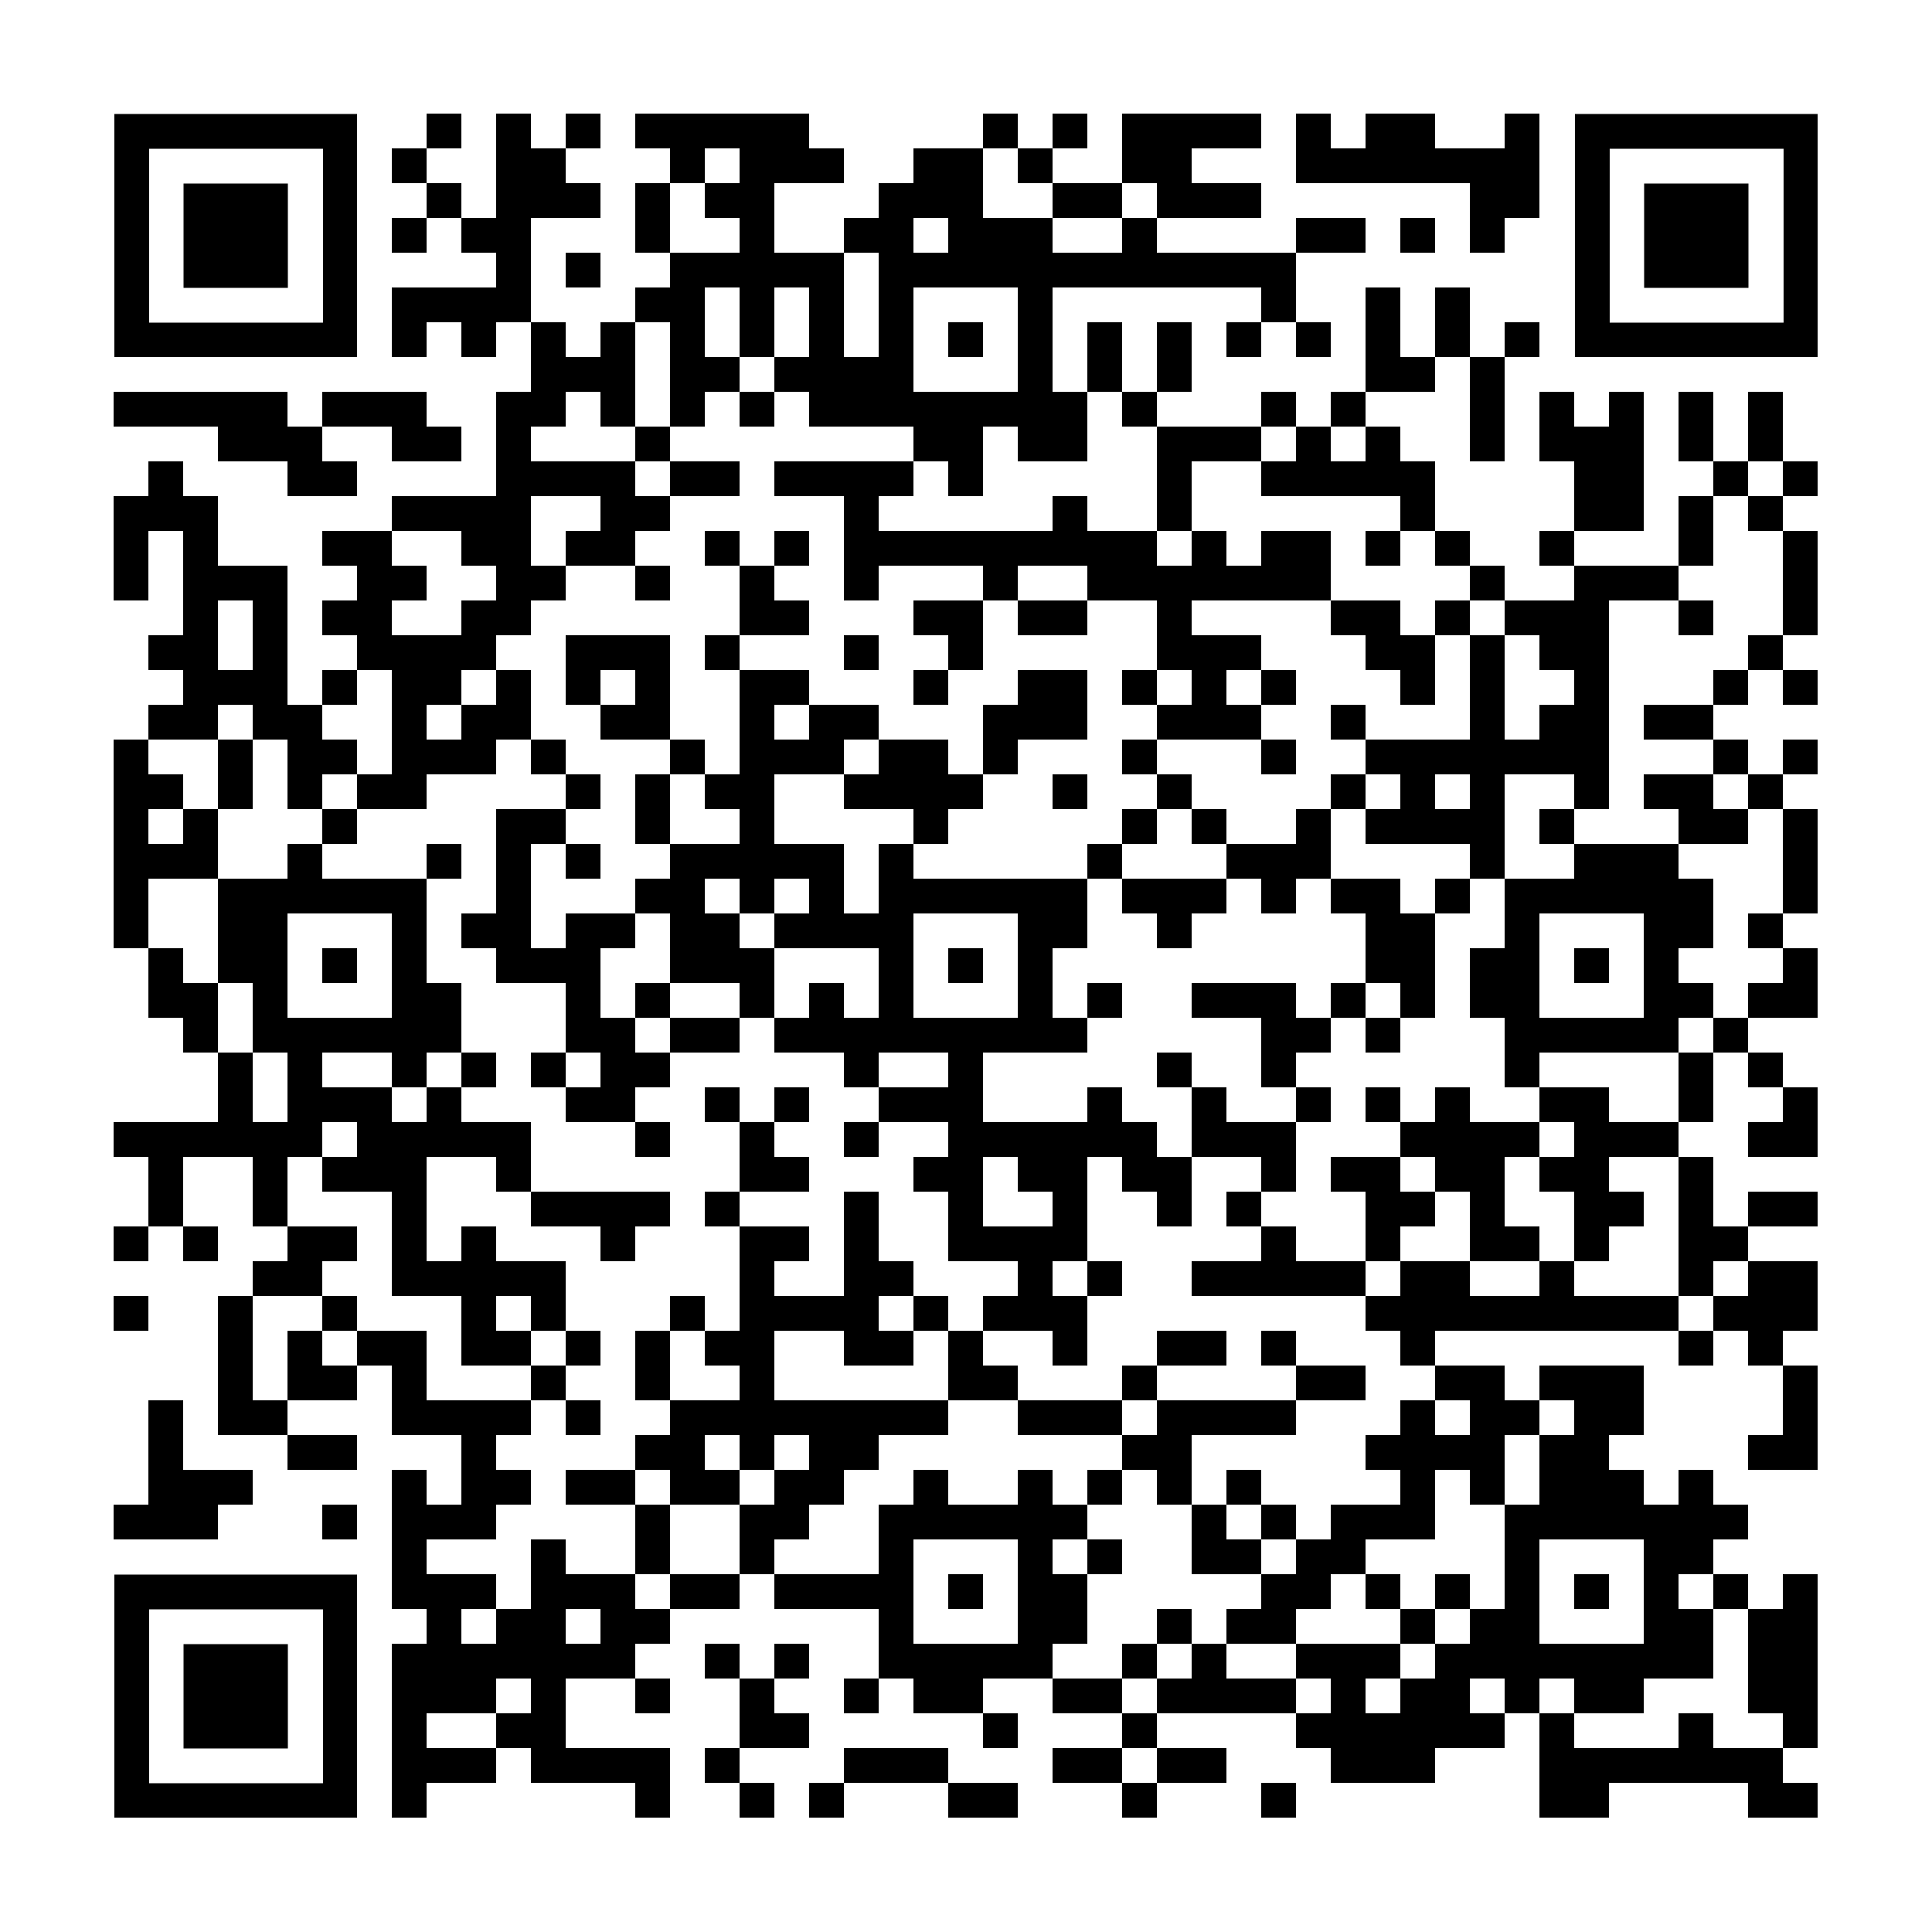 <svg version="1.0" xmlns="http://www.w3.org/2000/svg" xmlns:xlink="http://www.w3.org/1999/xlink" viewBox="0 0 100 100" enable-background="new 0 0 100 100" xml:space="preserve">
	
  <rect x="0" y="0" width="100" height="100" fill="#808080" stroke="none"/>
	
  <svg xmlns="http://www.w3.org/2000/svg" xmlns:xlink="http://www.w3.org/1999/xlink" version="1.1" width="100" height="100" viewBox="0 0 2000 2000" x="0" y="0" shape-rendering="crispEdges"><defs></defs><rect x="0" y="0" width="2000" height="2000" fill="#ffffff"></rect><rect x="442" y="118" width="36" height="36" fill="#000000"></rect><rect x="514" y="118" width="36" height="36" fill="#000000"></rect><rect x="586" y="118" width="36" height="36" fill="#000000"></rect><rect x="658" y="118" width="36" height="36" fill="#000000"></rect><rect x="694" y="118" width="36" height="36" fill="#000000"></rect><rect x="730" y="118" width="36" height="36" fill="#000000"></rect><rect x="766" y="118" width="36" height="36" fill="#000000"></rect><rect x="802" y="118" width="36" height="36" fill="#000000"></rect><rect x="1018" y="118" width="36" height="36" fill="#000000"></rect><rect x="1090" y="118" width="36" height="36" fill="#000000"></rect><rect x="1162" y="118" width="36" height="36" fill="#000000"></rect><rect x="1198" y="118" width="36" height="36" fill="#000000"></rect><rect x="1234" y="118" width="36" height="36" fill="#000000"></rect><rect x="1270" y="118" width="36" height="36" fill="#000000"></rect><rect x="1342" y="118" width="36" height="36" fill="#000000"></rect><rect x="1414" y="118" width="36" height="36" fill="#000000"></rect><rect x="1450" y="118" width="36" height="36" fill="#000000"></rect><rect x="1558" y="118" width="36" height="36" fill="#000000"></rect><rect x="406" y="154" width="36" height="36" fill="#000000"></rect><rect x="514" y="154" width="36" height="36" fill="#000000"></rect><rect x="550" y="154" width="36" height="36" fill="#000000"></rect><rect x="694" y="154" width="36" height="36" fill="#000000"></rect><rect x="766" y="154" width="36" height="36" fill="#000000"></rect><rect x="802" y="154" width="36" height="36" fill="#000000"></rect><rect x="838" y="154" width="36" height="36" fill="#000000"></rect><rect x="946" y="154" width="36" height="36" fill="#000000"></rect><rect x="982" y="154" width="36" height="36" fill="#000000"></rect><rect x="1054" y="154" width="36" height="36" fill="#000000"></rect><rect x="1162" y="154" width="36" height="36" fill="#000000"></rect><rect x="1198" y="154" width="36" height="36" fill="#000000"></rect><rect x="1342" y="154" width="36" height="36" fill="#000000"></rect><rect x="1378" y="154" width="36" height="36" fill="#000000"></rect><rect x="1414" y="154" width="36" height="36" fill="#000000"></rect><rect x="1450" y="154" width="36" height="36" fill="#000000"></rect><rect x="1486" y="154" width="36" height="36" fill="#000000"></rect><rect x="1522" y="154" width="36" height="36" fill="#000000"></rect><rect x="1558" y="154" width="36" height="36" fill="#000000"></rect><rect x="442" y="190" width="36" height="36" fill="#000000"></rect><rect x="514" y="190" width="36" height="36" fill="#000000"></rect><rect x="550" y="190" width="36" height="36" fill="#000000"></rect><rect x="586" y="190" width="36" height="36" fill="#000000"></rect><rect x="658" y="190" width="36" height="36" fill="#000000"></rect><rect x="730" y="190" width="36" height="36" fill="#000000"></rect><rect x="766" y="190" width="36" height="36" fill="#000000"></rect><rect x="910" y="190" width="36" height="36" fill="#000000"></rect><rect x="946" y="190" width="36" height="36" fill="#000000"></rect><rect x="982" y="190" width="36" height="36" fill="#000000"></rect><rect x="1090" y="190" width="36" height="36" fill="#000000"></rect><rect x="1126" y="190" width="36" height="36" fill="#000000"></rect><rect x="1198" y="190" width="36" height="36" fill="#000000"></rect><rect x="1234" y="190" width="36" height="36" fill="#000000"></rect><rect x="1270" y="190" width="36" height="36" fill="#000000"></rect><rect x="1522" y="190" width="36" height="36" fill="#000000"></rect><rect x="1558" y="190" width="36" height="36" fill="#000000"></rect><rect x="406" y="226" width="36" height="36" fill="#000000"></rect><rect x="478" y="226" width="36" height="36" fill="#000000"></rect><rect x="514" y="226" width="36" height="36" fill="#000000"></rect><rect x="658" y="226" width="36" height="36" fill="#000000"></rect><rect x="766" y="226" width="36" height="36" fill="#000000"></rect><rect x="874" y="226" width="36" height="36" fill="#000000"></rect><rect x="910" y="226" width="36" height="36" fill="#000000"></rect><rect x="982" y="226" width="36" height="36" fill="#000000"></rect><rect x="1018" y="226" width="36" height="36" fill="#000000"></rect><rect x="1054" y="226" width="36" height="36" fill="#000000"></rect><rect x="1162" y="226" width="36" height="36" fill="#000000"></rect><rect x="1342" y="226" width="36" height="36" fill="#000000"></rect><rect x="1378" y="226" width="36" height="36" fill="#000000"></rect><rect x="1450" y="226" width="36" height="36" fill="#000000"></rect><rect x="1522" y="226" width="36" height="36" fill="#000000"></rect><rect x="514" y="262" width="36" height="36" fill="#000000"></rect><rect x="586" y="262" width="36" height="36" fill="#000000"></rect><rect x="694" y="262" width="36" height="36" fill="#000000"></rect><rect x="730" y="262" width="36" height="36" fill="#000000"></rect><rect x="766" y="262" width="36" height="36" fill="#000000"></rect><rect x="802" y="262" width="36" height="36" fill="#000000"></rect><rect x="838" y="262" width="36" height="36" fill="#000000"></rect><rect x="910" y="262" width="36" height="36" fill="#000000"></rect><rect x="946" y="262" width="36" height="36" fill="#000000"></rect><rect x="982" y="262" width="36" height="36" fill="#000000"></rect><rect x="1018" y="262" width="36" height="36" fill="#000000"></rect><rect x="1054" y="262" width="36" height="36" fill="#000000"></rect><rect x="1090" y="262" width="36" height="36" fill="#000000"></rect><rect x="1126" y="262" width="36" height="36" fill="#000000"></rect><rect x="1162" y="262" width="36" height="36" fill="#000000"></rect><rect x="1198" y="262" width="36" height="36" fill="#000000"></rect><rect x="1234" y="262" width="36" height="36" fill="#000000"></rect><rect x="1270" y="262" width="36" height="36" fill="#000000"></rect><rect x="1306" y="262" width="36" height="36" fill="#000000"></rect><rect x="406" y="298" width="36" height="36" fill="#000000"></rect><rect x="442" y="298" width="36" height="36" fill="#000000"></rect><rect x="478" y="298" width="36" height="36" fill="#000000"></rect><rect x="514" y="298" width="36" height="36" fill="#000000"></rect><rect x="658" y="298" width="36" height="36" fill="#000000"></rect><rect x="694" y="298" width="36" height="36" fill="#000000"></rect><rect x="766" y="298" width="36" height="36" fill="#000000"></rect><rect x="838" y="298" width="36" height="36" fill="#000000"></rect><rect x="910" y="298" width="36" height="36" fill="#000000"></rect><rect x="1054" y="298" width="36" height="36" fill="#000000"></rect><rect x="1306" y="298" width="36" height="36" fill="#000000"></rect><rect x="1414" y="298" width="36" height="36" fill="#000000"></rect><rect x="1486" y="298" width="36" height="36" fill="#000000"></rect><rect x="406" y="334" width="36" height="36" fill="#000000"></rect><rect x="478" y="334" width="36" height="36" fill="#000000"></rect><rect x="550" y="334" width="36" height="36" fill="#000000"></rect><rect x="622" y="334" width="36" height="36" fill="#000000"></rect><rect x="694" y="334" width="36" height="36" fill="#000000"></rect><rect x="766" y="334" width="36" height="36" fill="#000000"></rect><rect x="838" y="334" width="36" height="36" fill="#000000"></rect><rect x="910" y="334" width="36" height="36" fill="#000000"></rect><rect x="982" y="334" width="36" height="36" fill="#000000"></rect><rect x="1054" y="334" width="36" height="36" fill="#000000"></rect><rect x="1126" y="334" width="36" height="36" fill="#000000"></rect><rect x="1198" y="334" width="36" height="36" fill="#000000"></rect><rect x="1270" y="334" width="36" height="36" fill="#000000"></rect><rect x="1342" y="334" width="36" height="36" fill="#000000"></rect><rect x="1414" y="334" width="36" height="36" fill="#000000"></rect><rect x="1486" y="334" width="36" height="36" fill="#000000"></rect><rect x="1558" y="334" width="36" height="36" fill="#000000"></rect><rect x="550" y="370" width="36" height="36" fill="#000000"></rect><rect x="586" y="370" width="36" height="36" fill="#000000"></rect><rect x="622" y="370" width="36" height="36" fill="#000000"></rect><rect x="694" y="370" width="36" height="36" fill="#000000"></rect><rect x="730" y="370" width="36" height="36" fill="#000000"></rect><rect x="802" y="370" width="36" height="36" fill="#000000"></rect><rect x="838" y="370" width="36" height="36" fill="#000000"></rect><rect x="874" y="370" width="36" height="36" fill="#000000"></rect><rect x="910" y="370" width="36" height="36" fill="#000000"></rect><rect x="1054" y="370" width="36" height="36" fill="#000000"></rect><rect x="1126" y="370" width="36" height="36" fill="#000000"></rect><rect x="1198" y="370" width="36" height="36" fill="#000000"></rect><rect x="1414" y="370" width="36" height="36" fill="#000000"></rect><rect x="1450" y="370" width="36" height="36" fill="#000000"></rect><rect x="1522" y="370" width="36" height="36" fill="#000000"></rect><rect x="118" y="406" width="36" height="36" fill="#000000"></rect><rect x="154" y="406" width="36" height="36" fill="#000000"></rect><rect x="190" y="406" width="36" height="36" fill="#000000"></rect><rect x="226" y="406" width="36" height="36" fill="#000000"></rect><rect x="262" y="406" width="36" height="36" fill="#000000"></rect><rect x="334" y="406" width="36" height="36" fill="#000000"></rect><rect x="370" y="406" width="36" height="36" fill="#000000"></rect><rect x="406" y="406" width="36" height="36" fill="#000000"></rect><rect x="514" y="406" width="36" height="36" fill="#000000"></rect><rect x="550" y="406" width="36" height="36" fill="#000000"></rect><rect x="622" y="406" width="36" height="36" fill="#000000"></rect><rect x="694" y="406" width="36" height="36" fill="#000000"></rect><rect x="766" y="406" width="36" height="36" fill="#000000"></rect><rect x="838" y="406" width="36" height="36" fill="#000000"></rect><rect x="874" y="406" width="36" height="36" fill="#000000"></rect><rect x="910" y="406" width="36" height="36" fill="#000000"></rect><rect x="946" y="406" width="36" height="36" fill="#000000"></rect><rect x="982" y="406" width="36" height="36" fill="#000000"></rect><rect x="1018" y="406" width="36" height="36" fill="#000000"></rect><rect x="1054" y="406" width="36" height="36" fill="#000000"></rect><rect x="1090" y="406" width="36" height="36" fill="#000000"></rect><rect x="1162" y="406" width="36" height="36" fill="#000000"></rect><rect x="1306" y="406" width="36" height="36" fill="#000000"></rect><rect x="1378" y="406" width="36" height="36" fill="#000000"></rect><rect x="1522" y="406" width="36" height="36" fill="#000000"></rect><rect x="1594" y="406" width="36" height="36" fill="#000000"></rect><rect x="1666" y="406" width="36" height="36" fill="#000000"></rect><rect x="1738" y="406" width="36" height="36" fill="#000000"></rect><rect x="1810" y="406" width="36" height="36" fill="#000000"></rect><rect x="226" y="442" width="36" height="36" fill="#000000"></rect><rect x="262" y="442" width="36" height="36" fill="#000000"></rect><rect x="298" y="442" width="36" height="36" fill="#000000"></rect><rect x="406" y="442" width="36" height="36" fill="#000000"></rect><rect x="442" y="442" width="36" height="36" fill="#000000"></rect><rect x="514" y="442" width="36" height="36" fill="#000000"></rect><rect x="658" y="442" width="36" height="36" fill="#000000"></rect><rect x="946" y="442" width="36" height="36" fill="#000000"></rect><rect x="982" y="442" width="36" height="36" fill="#000000"></rect><rect x="1054" y="442" width="36" height="36" fill="#000000"></rect><rect x="1090" y="442" width="36" height="36" fill="#000000"></rect><rect x="1198" y="442" width="36" height="36" fill="#000000"></rect><rect x="1234" y="442" width="36" height="36" fill="#000000"></rect><rect x="1270" y="442" width="36" height="36" fill="#000000"></rect><rect x="1342" y="442" width="36" height="36" fill="#000000"></rect><rect x="1414" y="442" width="36" height="36" fill="#000000"></rect><rect x="1522" y="442" width="36" height="36" fill="#000000"></rect><rect x="1594" y="442" width="36" height="36" fill="#000000"></rect><rect x="1630" y="442" width="36" height="36" fill="#000000"></rect><rect x="1666" y="442" width="36" height="36" fill="#000000"></rect><rect x="1738" y="442" width="36" height="36" fill="#000000"></rect><rect x="1810" y="442" width="36" height="36" fill="#000000"></rect><rect x="154" y="478" width="36" height="36" fill="#000000"></rect><rect x="298" y="478" width="36" height="36" fill="#000000"></rect><rect x="334" y="478" width="36" height="36" fill="#000000"></rect><rect x="514" y="478" width="36" height="36" fill="#000000"></rect><rect x="550" y="478" width="36" height="36" fill="#000000"></rect><rect x="586" y="478" width="36" height="36" fill="#000000"></rect><rect x="622" y="478" width="36" height="36" fill="#000000"></rect><rect x="694" y="478" width="36" height="36" fill="#000000"></rect><rect x="730" y="478" width="36" height="36" fill="#000000"></rect><rect x="802" y="478" width="36" height="36" fill="#000000"></rect><rect x="838" y="478" width="36" height="36" fill="#000000"></rect><rect x="874" y="478" width="36" height="36" fill="#000000"></rect><rect x="910" y="478" width="36" height="36" fill="#000000"></rect><rect x="982" y="478" width="36" height="36" fill="#000000"></rect><rect x="1198" y="478" width="36" height="36" fill="#000000"></rect><rect x="1306" y="478" width="36" height="36" fill="#000000"></rect><rect x="1342" y="478" width="36" height="36" fill="#000000"></rect><rect x="1378" y="478" width="36" height="36" fill="#000000"></rect><rect x="1414" y="478" width="36" height="36" fill="#000000"></rect><rect x="1450" y="478" width="36" height="36" fill="#000000"></rect><rect x="1630" y="478" width="36" height="36" fill="#000000"></rect><rect x="1666" y="478" width="36" height="36" fill="#000000"></rect><rect x="1774" y="478" width="36" height="36" fill="#000000"></rect><rect x="1846" y="478" width="36" height="36" fill="#000000"></rect><rect x="118" y="514" width="36" height="36" fill="#000000"></rect><rect x="154" y="514" width="36" height="36" fill="#000000"></rect><rect x="190" y="514" width="36" height="36" fill="#000000"></rect><rect x="406" y="514" width="36" height="36" fill="#000000"></rect><rect x="442" y="514" width="36" height="36" fill="#000000"></rect><rect x="478" y="514" width="36" height="36" fill="#000000"></rect><rect x="514" y="514" width="36" height="36" fill="#000000"></rect><rect x="622" y="514" width="36" height="36" fill="#000000"></rect><rect x="658" y="514" width="36" height="36" fill="#000000"></rect><rect x="874" y="514" width="36" height="36" fill="#000000"></rect><rect x="1090" y="514" width="36" height="36" fill="#000000"></rect><rect x="1198" y="514" width="36" height="36" fill="#000000"></rect><rect x="1450" y="514" width="36" height="36" fill="#000000"></rect><rect x="1630" y="514" width="36" height="36" fill="#000000"></rect><rect x="1666" y="514" width="36" height="36" fill="#000000"></rect><rect x="1738" y="514" width="36" height="36" fill="#000000"></rect><rect x="1810" y="514" width="36" height="36" fill="#000000"></rect><rect x="118" y="550" width="36" height="36" fill="#000000"></rect><rect x="190" y="550" width="36" height="36" fill="#000000"></rect><rect x="334" y="550" width="36" height="36" fill="#000000"></rect><rect x="370" y="550" width="36" height="36" fill="#000000"></rect><rect x="478" y="550" width="36" height="36" fill="#000000"></rect><rect x="514" y="550" width="36" height="36" fill="#000000"></rect><rect x="586" y="550" width="36" height="36" fill="#000000"></rect><rect x="622" y="550" width="36" height="36" fill="#000000"></rect><rect x="730" y="550" width="36" height="36" fill="#000000"></rect><rect x="802" y="550" width="36" height="36" fill="#000000"></rect><rect x="874" y="550" width="36" height="36" fill="#000000"></rect><rect x="910" y="550" width="36" height="36" fill="#000000"></rect><rect x="946" y="550" width="36" height="36" fill="#000000"></rect><rect x="982" y="550" width="36" height="36" fill="#000000"></rect><rect x="1018" y="550" width="36" height="36" fill="#000000"></rect><rect x="1054" y="550" width="36" height="36" fill="#000000"></rect><rect x="1090" y="550" width="36" height="36" fill="#000000"></rect><rect x="1126" y="550" width="36" height="36" fill="#000000"></rect><rect x="1162" y="550" width="36" height="36" fill="#000000"></rect><rect x="1234" y="550" width="36" height="36" fill="#000000"></rect><rect x="1306" y="550" width="36" height="36" fill="#000000"></rect><rect x="1342" y="550" width="36" height="36" fill="#000000"></rect><rect x="1414" y="550" width="36" height="36" fill="#000000"></rect><rect x="1486" y="550" width="36" height="36" fill="#000000"></rect><rect x="1594" y="550" width="36" height="36" fill="#000000"></rect><rect x="1738" y="550" width="36" height="36" fill="#000000"></rect><rect x="1846" y="550" width="36" height="36" fill="#000000"></rect><rect x="118" y="586" width="36" height="36" fill="#000000"></rect><rect x="190" y="586" width="36" height="36" fill="#000000"></rect><rect x="226" y="586" width="36" height="36" fill="#000000"></rect><rect x="262" y="586" width="36" height="36" fill="#000000"></rect><rect x="370" y="586" width="36" height="36" fill="#000000"></rect><rect x="406" y="586" width="36" height="36" fill="#000000"></rect><rect x="514" y="586" width="36" height="36" fill="#000000"></rect><rect x="550" y="586" width="36" height="36" fill="#000000"></rect><rect x="658" y="586" width="36" height="36" fill="#000000"></rect><rect x="766" y="586" width="36" height="36" fill="#000000"></rect><rect x="874" y="586" width="36" height="36" fill="#000000"></rect><rect x="1018" y="586" width="36" height="36" fill="#000000"></rect><rect x="1126" y="586" width="36" height="36" fill="#000000"></rect><rect x="1162" y="586" width="36" height="36" fill="#000000"></rect><rect x="1198" y="586" width="36" height="36" fill="#000000"></rect><rect x="1234" y="586" width="36" height="36" fill="#000000"></rect><rect x="1270" y="586" width="36" height="36" fill="#000000"></rect><rect x="1306" y="586" width="36" height="36" fill="#000000"></rect><rect x="1342" y="586" width="36" height="36" fill="#000000"></rect><rect x="1522" y="586" width="36" height="36" fill="#000000"></rect><rect x="1630" y="586" width="36" height="36" fill="#000000"></rect><rect x="1666" y="586" width="36" height="36" fill="#000000"></rect><rect x="1702" y="586" width="36" height="36" fill="#000000"></rect><rect x="1846" y="586" width="36" height="36" fill="#000000"></rect><rect x="190" y="622" width="36" height="36" fill="#000000"></rect><rect x="262" y="622" width="36" height="36" fill="#000000"></rect><rect x="334" y="622" width="36" height="36" fill="#000000"></rect><rect x="370" y="622" width="36" height="36" fill="#000000"></rect><rect x="478" y="622" width="36" height="36" fill="#000000"></rect><rect x="514" y="622" width="36" height="36" fill="#000000"></rect><rect x="766" y="622" width="36" height="36" fill="#000000"></rect><rect x="802" y="622" width="36" height="36" fill="#000000"></rect><rect x="946" y="622" width="36" height="36" fill="#000000"></rect><rect x="982" y="622" width="36" height="36" fill="#000000"></rect><rect x="1054" y="622" width="36" height="36" fill="#000000"></rect><rect x="1090" y="622" width="36" height="36" fill="#000000"></rect><rect x="1198" y="622" width="36" height="36" fill="#000000"></rect><rect x="1378" y="622" width="36" height="36" fill="#000000"></rect><rect x="1414" y="622" width="36" height="36" fill="#000000"></rect><rect x="1486" y="622" width="36" height="36" fill="#000000"></rect><rect x="1558" y="622" width="36" height="36" fill="#000000"></rect><rect x="1594" y="622" width="36" height="36" fill="#000000"></rect><rect x="1630" y="622" width="36" height="36" fill="#000000"></rect><rect x="1738" y="622" width="36" height="36" fill="#000000"></rect><rect x="1846" y="622" width="36" height="36" fill="#000000"></rect><rect x="154" y="658" width="36" height="36" fill="#000000"></rect><rect x="190" y="658" width="36" height="36" fill="#000000"></rect><rect x="262" y="658" width="36" height="36" fill="#000000"></rect><rect x="370" y="658" width="36" height="36" fill="#000000"></rect><rect x="406" y="658" width="36" height="36" fill="#000000"></rect><rect x="442" y="658" width="36" height="36" fill="#000000"></rect><rect x="478" y="658" width="36" height="36" fill="#000000"></rect><rect x="586" y="658" width="36" height="36" fill="#000000"></rect><rect x="622" y="658" width="36" height="36" fill="#000000"></rect><rect x="658" y="658" width="36" height="36" fill="#000000"></rect><rect x="730" y="658" width="36" height="36" fill="#000000"></rect><rect x="874" y="658" width="36" height="36" fill="#000000"></rect><rect x="982" y="658" width="36" height="36" fill="#000000"></rect><rect x="1198" y="658" width="36" height="36" fill="#000000"></rect><rect x="1234" y="658" width="36" height="36" fill="#000000"></rect><rect x="1270" y="658" width="36" height="36" fill="#000000"></rect><rect x="1414" y="658" width="36" height="36" fill="#000000"></rect><rect x="1450" y="658" width="36" height="36" fill="#000000"></rect><rect x="1522" y="658" width="36" height="36" fill="#000000"></rect><rect x="1594" y="658" width="36" height="36" fill="#000000"></rect><rect x="1630" y="658" width="36" height="36" fill="#000000"></rect><rect x="1810" y="658" width="36" height="36" fill="#000000"></rect><rect x="190" y="694" width="36" height="36" fill="#000000"></rect><rect x="226" y="694" width="36" height="36" fill="#000000"></rect><rect x="262" y="694" width="36" height="36" fill="#000000"></rect><rect x="334" y="694" width="36" height="36" fill="#000000"></rect><rect x="406" y="694" width="36" height="36" fill="#000000"></rect><rect x="442" y="694" width="36" height="36" fill="#000000"></rect><rect x="514" y="694" width="36" height="36" fill="#000000"></rect><rect x="586" y="694" width="36" height="36" fill="#000000"></rect><rect x="658" y="694" width="36" height="36" fill="#000000"></rect><rect x="766" y="694" width="36" height="36" fill="#000000"></rect><rect x="802" y="694" width="36" height="36" fill="#000000"></rect><rect x="946" y="694" width="36" height="36" fill="#000000"></rect><rect x="1054" y="694" width="36" height="36" fill="#000000"></rect><rect x="1090" y="694" width="36" height="36" fill="#000000"></rect><rect x="1162" y="694" width="36" height="36" fill="#000000"></rect><rect x="1234" y="694" width="36" height="36" fill="#000000"></rect><rect x="1306" y="694" width="36" height="36" fill="#000000"></rect><rect x="1450" y="694" width="36" height="36" fill="#000000"></rect><rect x="1522" y="694" width="36" height="36" fill="#000000"></rect><rect x="1630" y="694" width="36" height="36" fill="#000000"></rect><rect x="1774" y="694" width="36" height="36" fill="#000000"></rect><rect x="1846" y="694" width="36" height="36" fill="#000000"></rect><rect x="154" y="730" width="36" height="36" fill="#000000"></rect><rect x="190" y="730" width="36" height="36" fill="#000000"></rect><rect x="262" y="730" width="36" height="36" fill="#000000"></rect><rect x="298" y="730" width="36" height="36" fill="#000000"></rect><rect x="406" y="730" width="36" height="36" fill="#000000"></rect><rect x="478" y="730" width="36" height="36" fill="#000000"></rect><rect x="514" y="730" width="36" height="36" fill="#000000"></rect><rect x="622" y="730" width="36" height="36" fill="#000000"></rect><rect x="658" y="730" width="36" height="36" fill="#000000"></rect><rect x="766" y="730" width="36" height="36" fill="#000000"></rect><rect x="838" y="730" width="36" height="36" fill="#000000"></rect><rect x="874" y="730" width="36" height="36" fill="#000000"></rect><rect x="1018" y="730" width="36" height="36" fill="#000000"></rect><rect x="1054" y="730" width="36" height="36" fill="#000000"></rect><rect x="1090" y="730" width="36" height="36" fill="#000000"></rect><rect x="1198" y="730" width="36" height="36" fill="#000000"></rect><rect x="1234" y="730" width="36" height="36" fill="#000000"></rect><rect x="1270" y="730" width="36" height="36" fill="#000000"></rect><rect x="1378" y="730" width="36" height="36" fill="#000000"></rect><rect x="1522" y="730" width="36" height="36" fill="#000000"></rect><rect x="1594" y="730" width="36" height="36" fill="#000000"></rect><rect x="1630" y="730" width="36" height="36" fill="#000000"></rect><rect x="1702" y="730" width="36" height="36" fill="#000000"></rect><rect x="1738" y="730" width="36" height="36" fill="#000000"></rect><rect x="118" y="766" width="36" height="36" fill="#000000"></rect><rect x="226" y="766" width="36" height="36" fill="#000000"></rect><rect x="298" y="766" width="36" height="36" fill="#000000"></rect><rect x="334" y="766" width="36" height="36" fill="#000000"></rect><rect x="406" y="766" width="36" height="36" fill="#000000"></rect><rect x="442" y="766" width="36" height="36" fill="#000000"></rect><rect x="478" y="766" width="36" height="36" fill="#000000"></rect><rect x="550" y="766" width="36" height="36" fill="#000000"></rect><rect x="694" y="766" width="36" height="36" fill="#000000"></rect><rect x="766" y="766" width="36" height="36" fill="#000000"></rect><rect x="802" y="766" width="36" height="36" fill="#000000"></rect><rect x="838" y="766" width="36" height="36" fill="#000000"></rect><rect x="910" y="766" width="36" height="36" fill="#000000"></rect><rect x="946" y="766" width="36" height="36" fill="#000000"></rect><rect x="1018" y="766" width="36" height="36" fill="#000000"></rect><rect x="1162" y="766" width="36" height="36" fill="#000000"></rect><rect x="1306" y="766" width="36" height="36" fill="#000000"></rect><rect x="1414" y="766" width="36" height="36" fill="#000000"></rect><rect x="1450" y="766" width="36" height="36" fill="#000000"></rect><rect x="1486" y="766" width="36" height="36" fill="#000000"></rect><rect x="1522" y="766" width="36" height="36" fill="#000000"></rect><rect x="1558" y="766" width="36" height="36" fill="#000000"></rect><rect x="1594" y="766" width="36" height="36" fill="#000000"></rect><rect x="1630" y="766" width="36" height="36" fill="#000000"></rect><rect x="1774" y="766" width="36" height="36" fill="#000000"></rect><rect x="1846" y="766" width="36" height="36" fill="#000000"></rect><rect x="118" y="802" width="36" height="36" fill="#000000"></rect><rect x="154" y="802" width="36" height="36" fill="#000000"></rect><rect x="226" y="802" width="36" height="36" fill="#000000"></rect><rect x="298" y="802" width="36" height="36" fill="#000000"></rect><rect x="370" y="802" width="36" height="36" fill="#000000"></rect><rect x="406" y="802" width="36" height="36" fill="#000000"></rect><rect x="586" y="802" width="36" height="36" fill="#000000"></rect><rect x="658" y="802" width="36" height="36" fill="#000000"></rect><rect x="730" y="802" width="36" height="36" fill="#000000"></rect><rect x="766" y="802" width="36" height="36" fill="#000000"></rect><rect x="874" y="802" width="36" height="36" fill="#000000"></rect><rect x="910" y="802" width="36" height="36" fill="#000000"></rect><rect x="946" y="802" width="36" height="36" fill="#000000"></rect><rect x="982" y="802" width="36" height="36" fill="#000000"></rect><rect x="1090" y="802" width="36" height="36" fill="#000000"></rect><rect x="1198" y="802" width="36" height="36" fill="#000000"></rect><rect x="1378" y="802" width="36" height="36" fill="#000000"></rect><rect x="1450" y="802" width="36" height="36" fill="#000000"></rect><rect x="1522" y="802" width="36" height="36" fill="#000000"></rect><rect x="1630" y="802" width="36" height="36" fill="#000000"></rect><rect x="1702" y="802" width="36" height="36" fill="#000000"></rect><rect x="1738" y="802" width="36" height="36" fill="#000000"></rect><rect x="1810" y="802" width="36" height="36" fill="#000000"></rect><rect x="118" y="838" width="36" height="36" fill="#000000"></rect><rect x="190" y="838" width="36" height="36" fill="#000000"></rect><rect x="334" y="838" width="36" height="36" fill="#000000"></rect><rect x="514" y="838" width="36" height="36" fill="#000000"></rect><rect x="550" y="838" width="36" height="36" fill="#000000"></rect><rect x="658" y="838" width="36" height="36" fill="#000000"></rect><rect x="766" y="838" width="36" height="36" fill="#000000"></rect><rect x="946" y="838" width="36" height="36" fill="#000000"></rect><rect x="1162" y="838" width="36" height="36" fill="#000000"></rect><rect x="1234" y="838" width="36" height="36" fill="#000000"></rect><rect x="1342" y="838" width="36" height="36" fill="#000000"></rect><rect x="1414" y="838" width="36" height="36" fill="#000000"></rect><rect x="1450" y="838" width="36" height="36" fill="#000000"></rect><rect x="1486" y="838" width="36" height="36" fill="#000000"></rect><rect x="1522" y="838" width="36" height="36" fill="#000000"></rect><rect x="1594" y="838" width="36" height="36" fill="#000000"></rect><rect x="1738" y="838" width="36" height="36" fill="#000000"></rect><rect x="1774" y="838" width="36" height="36" fill="#000000"></rect><rect x="1846" y="838" width="36" height="36" fill="#000000"></rect><rect x="118" y="874" width="36" height="36" fill="#000000"></rect><rect x="154" y="874" width="36" height="36" fill="#000000"></rect><rect x="190" y="874" width="36" height="36" fill="#000000"></rect><rect x="298" y="874" width="36" height="36" fill="#000000"></rect><rect x="442" y="874" width="36" height="36" fill="#000000"></rect><rect x="514" y="874" width="36" height="36" fill="#000000"></rect><rect x="586" y="874" width="36" height="36" fill="#000000"></rect><rect x="694" y="874" width="36" height="36" fill="#000000"></rect><rect x="730" y="874" width="36" height="36" fill="#000000"></rect><rect x="766" y="874" width="36" height="36" fill="#000000"></rect><rect x="802" y="874" width="36" height="36" fill="#000000"></rect><rect x="838" y="874" width="36" height="36" fill="#000000"></rect><rect x="910" y="874" width="36" height="36" fill="#000000"></rect><rect x="1126" y="874" width="36" height="36" fill="#000000"></rect><rect x="1270" y="874" width="36" height="36" fill="#000000"></rect><rect x="1306" y="874" width="36" height="36" fill="#000000"></rect><rect x="1342" y="874" width="36" height="36" fill="#000000"></rect><rect x="1522" y="874" width="36" height="36" fill="#000000"></rect><rect x="1630" y="874" width="36" height="36" fill="#000000"></rect><rect x="1666" y="874" width="36" height="36" fill="#000000"></rect><rect x="1702" y="874" width="36" height="36" fill="#000000"></rect><rect x="1846" y="874" width="36" height="36" fill="#000000"></rect><rect x="118" y="910" width="36" height="36" fill="#000000"></rect><rect x="226" y="910" width="36" height="36" fill="#000000"></rect><rect x="262" y="910" width="36" height="36" fill="#000000"></rect><rect x="298" y="910" width="36" height="36" fill="#000000"></rect><rect x="334" y="910" width="36" height="36" fill="#000000"></rect><rect x="370" y="910" width="36" height="36" fill="#000000"></rect><rect x="406" y="910" width="36" height="36" fill="#000000"></rect><rect x="514" y="910" width="36" height="36" fill="#000000"></rect><rect x="658" y="910" width="36" height="36" fill="#000000"></rect><rect x="694" y="910" width="36" height="36" fill="#000000"></rect><rect x="766" y="910" width="36" height="36" fill="#000000"></rect><rect x="838" y="910" width="36" height="36" fill="#000000"></rect><rect x="910" y="910" width="36" height="36" fill="#000000"></rect><rect x="946" y="910" width="36" height="36" fill="#000000"></rect><rect x="982" y="910" width="36" height="36" fill="#000000"></rect><rect x="1018" y="910" width="36" height="36" fill="#000000"></rect><rect x="1054" y="910" width="36" height="36" fill="#000000"></rect><rect x="1090" y="910" width="36" height="36" fill="#000000"></rect><rect x="1162" y="910" width="36" height="36" fill="#000000"></rect><rect x="1198" y="910" width="36" height="36" fill="#000000"></rect><rect x="1234" y="910" width="36" height="36" fill="#000000"></rect><rect x="1306" y="910" width="36" height="36" fill="#000000"></rect><rect x="1378" y="910" width="36" height="36" fill="#000000"></rect><rect x="1414" y="910" width="36" height="36" fill="#000000"></rect><rect x="1486" y="910" width="36" height="36" fill="#000000"></rect><rect x="1558" y="910" width="36" height="36" fill="#000000"></rect><rect x="1594" y="910" width="36" height="36" fill="#000000"></rect><rect x="1630" y="910" width="36" height="36" fill="#000000"></rect><rect x="1666" y="910" width="36" height="36" fill="#000000"></rect><rect x="1702" y="910" width="36" height="36" fill="#000000"></rect><rect x="1738" y="910" width="36" height="36" fill="#000000"></rect><rect x="1846" y="910" width="36" height="36" fill="#000000"></rect><rect x="118" y="946" width="36" height="36" fill="#000000"></rect><rect x="226" y="946" width="36" height="36" fill="#000000"></rect><rect x="262" y="946" width="36" height="36" fill="#000000"></rect><rect x="406" y="946" width="36" height="36" fill="#000000"></rect><rect x="478" y="946" width="36" height="36" fill="#000000"></rect><rect x="514" y="946" width="36" height="36" fill="#000000"></rect><rect x="586" y="946" width="36" height="36" fill="#000000"></rect><rect x="622" y="946" width="36" height="36" fill="#000000"></rect><rect x="694" y="946" width="36" height="36" fill="#000000"></rect><rect x="730" y="946" width="36" height="36" fill="#000000"></rect><rect x="802" y="946" width="36" height="36" fill="#000000"></rect><rect x="838" y="946" width="36" height="36" fill="#000000"></rect><rect x="874" y="946" width="36" height="36" fill="#000000"></rect><rect x="910" y="946" width="36" height="36" fill="#000000"></rect><rect x="1054" y="946" width="36" height="36" fill="#000000"></rect><rect x="1090" y="946" width="36" height="36" fill="#000000"></rect><rect x="1198" y="946" width="36" height="36" fill="#000000"></rect><rect x="1414" y="946" width="36" height="36" fill="#000000"></rect><rect x="1450" y="946" width="36" height="36" fill="#000000"></rect><rect x="1558" y="946" width="36" height="36" fill="#000000"></rect><rect x="1702" y="946" width="36" height="36" fill="#000000"></rect><rect x="1738" y="946" width="36" height="36" fill="#000000"></rect><rect x="1810" y="946" width="36" height="36" fill="#000000"></rect><rect x="154" y="982" width="36" height="36" fill="#000000"></rect><rect x="226" y="982" width="36" height="36" fill="#000000"></rect><rect x="262" y="982" width="36" height="36" fill="#000000"></rect><rect x="334" y="982" width="36" height="36" fill="#000000"></rect><rect x="406" y="982" width="36" height="36" fill="#000000"></rect><rect x="514" y="982" width="36" height="36" fill="#000000"></rect><rect x="550" y="982" width="36" height="36" fill="#000000"></rect><rect x="586" y="982" width="36" height="36" fill="#000000"></rect><rect x="694" y="982" width="36" height="36" fill="#000000"></rect><rect x="730" y="982" width="36" height="36" fill="#000000"></rect><rect x="766" y="982" width="36" height="36" fill="#000000"></rect><rect x="910" y="982" width="36" height="36" fill="#000000"></rect><rect x="982" y="982" width="36" height="36" fill="#000000"></rect><rect x="1054" y="982" width="36" height="36" fill="#000000"></rect><rect x="1414" y="982" width="36" height="36" fill="#000000"></rect><rect x="1450" y="982" width="36" height="36" fill="#000000"></rect><rect x="1522" y="982" width="36" height="36" fill="#000000"></rect><rect x="1558" y="982" width="36" height="36" fill="#000000"></rect><rect x="1630" y="982" width="36" height="36" fill="#000000"></rect><rect x="1702" y="982" width="36" height="36" fill="#000000"></rect><rect x="1846" y="982" width="36" height="36" fill="#000000"></rect><rect x="154" y="1018" width="36" height="36" fill="#000000"></rect><rect x="190" y="1018" width="36" height="36" fill="#000000"></rect><rect x="262" y="1018" width="36" height="36" fill="#000000"></rect><rect x="406" y="1018" width="36" height="36" fill="#000000"></rect><rect x="442" y="1018" width="36" height="36" fill="#000000"></rect><rect x="586" y="1018" width="36" height="36" fill="#000000"></rect><rect x="658" y="1018" width="36" height="36" fill="#000000"></rect><rect x="766" y="1018" width="36" height="36" fill="#000000"></rect><rect x="838" y="1018" width="36" height="36" fill="#000000"></rect><rect x="910" y="1018" width="36" height="36" fill="#000000"></rect><rect x="1054" y="1018" width="36" height="36" fill="#000000"></rect><rect x="1126" y="1018" width="36" height="36" fill="#000000"></rect><rect x="1234" y="1018" width="36" height="36" fill="#000000"></rect><rect x="1270" y="1018" width="36" height="36" fill="#000000"></rect><rect x="1306" y="1018" width="36" height="36" fill="#000000"></rect><rect x="1378" y="1018" width="36" height="36" fill="#000000"></rect><rect x="1450" y="1018" width="36" height="36" fill="#000000"></rect><rect x="1522" y="1018" width="36" height="36" fill="#000000"></rect><rect x="1558" y="1018" width="36" height="36" fill="#000000"></rect><rect x="1702" y="1018" width="36" height="36" fill="#000000"></rect><rect x="1738" y="1018" width="36" height="36" fill="#000000"></rect><rect x="1810" y="1018" width="36" height="36" fill="#000000"></rect><rect x="1846" y="1018" width="36" height="36" fill="#000000"></rect><rect x="190" y="1054" width="36" height="36" fill="#000000"></rect><rect x="262" y="1054" width="36" height="36" fill="#000000"></rect><rect x="298" y="1054" width="36" height="36" fill="#000000"></rect><rect x="334" y="1054" width="36" height="36" fill="#000000"></rect><rect x="370" y="1054" width="36" height="36" fill="#000000"></rect><rect x="406" y="1054" width="36" height="36" fill="#000000"></rect><rect x="442" y="1054" width="36" height="36" fill="#000000"></rect><rect x="586" y="1054" width="36" height="36" fill="#000000"></rect><rect x="622" y="1054" width="36" height="36" fill="#000000"></rect><rect x="694" y="1054" width="36" height="36" fill="#000000"></rect><rect x="730" y="1054" width="36" height="36" fill="#000000"></rect><rect x="802" y="1054" width="36" height="36" fill="#000000"></rect><rect x="838" y="1054" width="36" height="36" fill="#000000"></rect><rect x="874" y="1054" width="36" height="36" fill="#000000"></rect><rect x="910" y="1054" width="36" height="36" fill="#000000"></rect><rect x="946" y="1054" width="36" height="36" fill="#000000"></rect><rect x="982" y="1054" width="36" height="36" fill="#000000"></rect><rect x="1018" y="1054" width="36" height="36" fill="#000000"></rect><rect x="1054" y="1054" width="36" height="36" fill="#000000"></rect><rect x="1090" y="1054" width="36" height="36" fill="#000000"></rect><rect x="1306" y="1054" width="36" height="36" fill="#000000"></rect><rect x="1342" y="1054" width="36" height="36" fill="#000000"></rect><rect x="1414" y="1054" width="36" height="36" fill="#000000"></rect><rect x="1558" y="1054" width="36" height="36" fill="#000000"></rect><rect x="1594" y="1054" width="36" height="36" fill="#000000"></rect><rect x="1630" y="1054" width="36" height="36" fill="#000000"></rect><rect x="1666" y="1054" width="36" height="36" fill="#000000"></rect><rect x="1702" y="1054" width="36" height="36" fill="#000000"></rect><rect x="1774" y="1054" width="36" height="36" fill="#000000"></rect><rect x="226" y="1090" width="36" height="36" fill="#000000"></rect><rect x="298" y="1090" width="36" height="36" fill="#000000"></rect><rect x="406" y="1090" width="36" height="36" fill="#000000"></rect><rect x="478" y="1090" width="36" height="36" fill="#000000"></rect><rect x="550" y="1090" width="36" height="36" fill="#000000"></rect><rect x="622" y="1090" width="36" height="36" fill="#000000"></rect><rect x="658" y="1090" width="36" height="36" fill="#000000"></rect><rect x="874" y="1090" width="36" height="36" fill="#000000"></rect><rect x="982" y="1090" width="36" height="36" fill="#000000"></rect><rect x="1198" y="1090" width="36" height="36" fill="#000000"></rect><rect x="1306" y="1090" width="36" height="36" fill="#000000"></rect><rect x="1558" y="1090" width="36" height="36" fill="#000000"></rect><rect x="1738" y="1090" width="36" height="36" fill="#000000"></rect><rect x="1810" y="1090" width="36" height="36" fill="#000000"></rect><rect x="226" y="1126" width="36" height="36" fill="#000000"></rect><rect x="298" y="1126" width="36" height="36" fill="#000000"></rect><rect x="334" y="1126" width="36" height="36" fill="#000000"></rect><rect x="370" y="1126" width="36" height="36" fill="#000000"></rect><rect x="442" y="1126" width="36" height="36" fill="#000000"></rect><rect x="586" y="1126" width="36" height="36" fill="#000000"></rect><rect x="622" y="1126" width="36" height="36" fill="#000000"></rect><rect x="730" y="1126" width="36" height="36" fill="#000000"></rect><rect x="802" y="1126" width="36" height="36" fill="#000000"></rect><rect x="910" y="1126" width="36" height="36" fill="#000000"></rect><rect x="946" y="1126" width="36" height="36" fill="#000000"></rect><rect x="982" y="1126" width="36" height="36" fill="#000000"></rect><rect x="1126" y="1126" width="36" height="36" fill="#000000"></rect><rect x="1234" y="1126" width="36" height="36" fill="#000000"></rect><rect x="1342" y="1126" width="36" height="36" fill="#000000"></rect><rect x="1414" y="1126" width="36" height="36" fill="#000000"></rect><rect x="1486" y="1126" width="36" height="36" fill="#000000"></rect><rect x="1594" y="1126" width="36" height="36" fill="#000000"></rect><rect x="1630" y="1126" width="36" height="36" fill="#000000"></rect><rect x="1738" y="1126" width="36" height="36" fill="#000000"></rect><rect x="1846" y="1126" width="36" height="36" fill="#000000"></rect><rect x="118" y="1162" width="36" height="36" fill="#000000"></rect><rect x="154" y="1162" width="36" height="36" fill="#000000"></rect><rect x="190" y="1162" width="36" height="36" fill="#000000"></rect><rect x="226" y="1162" width="36" height="36" fill="#000000"></rect><rect x="262" y="1162" width="36" height="36" fill="#000000"></rect><rect x="298" y="1162" width="36" height="36" fill="#000000"></rect><rect x="370" y="1162" width="36" height="36" fill="#000000"></rect><rect x="406" y="1162" width="36" height="36" fill="#000000"></rect><rect x="442" y="1162" width="36" height="36" fill="#000000"></rect><rect x="478" y="1162" width="36" height="36" fill="#000000"></rect><rect x="514" y="1162" width="36" height="36" fill="#000000"></rect><rect x="658" y="1162" width="36" height="36" fill="#000000"></rect><rect x="766" y="1162" width="36" height="36" fill="#000000"></rect><rect x="874" y="1162" width="36" height="36" fill="#000000"></rect><rect x="982" y="1162" width="36" height="36" fill="#000000"></rect><rect x="1018" y="1162" width="36" height="36" fill="#000000"></rect><rect x="1054" y="1162" width="36" height="36" fill="#000000"></rect><rect x="1090" y="1162" width="36" height="36" fill="#000000"></rect><rect x="1126" y="1162" width="36" height="36" fill="#000000"></rect><rect x="1162" y="1162" width="36" height="36" fill="#000000"></rect><rect x="1234" y="1162" width="36" height="36" fill="#000000"></rect><rect x="1270" y="1162" width="36" height="36" fill="#000000"></rect><rect x="1306" y="1162" width="36" height="36" fill="#000000"></rect><rect x="1450" y="1162" width="36" height="36" fill="#000000"></rect><rect x="1486" y="1162" width="36" height="36" fill="#000000"></rect><rect x="1522" y="1162" width="36" height="36" fill="#000000"></rect><rect x="1558" y="1162" width="36" height="36" fill="#000000"></rect><rect x="1630" y="1162" width="36" height="36" fill="#000000"></rect><rect x="1666" y="1162" width="36" height="36" fill="#000000"></rect><rect x="1702" y="1162" width="36" height="36" fill="#000000"></rect><rect x="1810" y="1162" width="36" height="36" fill="#000000"></rect><rect x="1846" y="1162" width="36" height="36" fill="#000000"></rect><rect x="154" y="1198" width="36" height="36" fill="#000000"></rect><rect x="262" y="1198" width="36" height="36" fill="#000000"></rect><rect x="334" y="1198" width="36" height="36" fill="#000000"></rect><rect x="370" y="1198" width="36" height="36" fill="#000000"></rect><rect x="406" y="1198" width="36" height="36" fill="#000000"></rect><rect x="514" y="1198" width="36" height="36" fill="#000000"></rect><rect x="766" y="1198" width="36" height="36" fill="#000000"></rect><rect x="802" y="1198" width="36" height="36" fill="#000000"></rect><rect x="946" y="1198" width="36" height="36" fill="#000000"></rect><rect x="982" y="1198" width="36" height="36" fill="#000000"></rect><rect x="1054" y="1198" width="36" height="36" fill="#000000"></rect><rect x="1090" y="1198" width="36" height="36" fill="#000000"></rect><rect x="1162" y="1198" width="36" height="36" fill="#000000"></rect><rect x="1198" y="1198" width="36" height="36" fill="#000000"></rect><rect x="1306" y="1198" width="36" height="36" fill="#000000"></rect><rect x="1378" y="1198" width="36" height="36" fill="#000000"></rect><rect x="1414" y="1198" width="36" height="36" fill="#000000"></rect><rect x="1486" y="1198" width="36" height="36" fill="#000000"></rect><rect x="1522" y="1198" width="36" height="36" fill="#000000"></rect><rect x="1594" y="1198" width="36" height="36" fill="#000000"></rect><rect x="1630" y="1198" width="36" height="36" fill="#000000"></rect><rect x="1738" y="1198" width="36" height="36" fill="#000000"></rect><rect x="154" y="1234" width="36" height="36" fill="#000000"></rect><rect x="262" y="1234" width="36" height="36" fill="#000000"></rect><rect x="406" y="1234" width="36" height="36" fill="#000000"></rect><rect x="550" y="1234" width="36" height="36" fill="#000000"></rect><rect x="586" y="1234" width="36" height="36" fill="#000000"></rect><rect x="622" y="1234" width="36" height="36" fill="#000000"></rect><rect x="658" y="1234" width="36" height="36" fill="#000000"></rect><rect x="730" y="1234" width="36" height="36" fill="#000000"></rect><rect x="874" y="1234" width="36" height="36" fill="#000000"></rect><rect x="982" y="1234" width="36" height="36" fill="#000000"></rect><rect x="1090" y="1234" width="36" height="36" fill="#000000"></rect><rect x="1198" y="1234" width="36" height="36" fill="#000000"></rect><rect x="1270" y="1234" width="36" height="36" fill="#000000"></rect><rect x="1414" y="1234" width="36" height="36" fill="#000000"></rect><rect x="1450" y="1234" width="36" height="36" fill="#000000"></rect><rect x="1522" y="1234" width="36" height="36" fill="#000000"></rect><rect x="1630" y="1234" width="36" height="36" fill="#000000"></rect><rect x="1666" y="1234" width="36" height="36" fill="#000000"></rect><rect x="1738" y="1234" width="36" height="36" fill="#000000"></rect><rect x="1810" y="1234" width="36" height="36" fill="#000000"></rect><rect x="1846" y="1234" width="36" height="36" fill="#000000"></rect><rect x="118" y="1270" width="36" height="36" fill="#000000"></rect><rect x="190" y="1270" width="36" height="36" fill="#000000"></rect><rect x="298" y="1270" width="36" height="36" fill="#000000"></rect><rect x="334" y="1270" width="36" height="36" fill="#000000"></rect><rect x="406" y="1270" width="36" height="36" fill="#000000"></rect><rect x="478" y="1270" width="36" height="36" fill="#000000"></rect><rect x="622" y="1270" width="36" height="36" fill="#000000"></rect><rect x="766" y="1270" width="36" height="36" fill="#000000"></rect><rect x="802" y="1270" width="36" height="36" fill="#000000"></rect><rect x="874" y="1270" width="36" height="36" fill="#000000"></rect><rect x="982" y="1270" width="36" height="36" fill="#000000"></rect><rect x="1018" y="1270" width="36" height="36" fill="#000000"></rect><rect x="1054" y="1270" width="36" height="36" fill="#000000"></rect><rect x="1090" y="1270" width="36" height="36" fill="#000000"></rect><rect x="1306" y="1270" width="36" height="36" fill="#000000"></rect><rect x="1414" y="1270" width="36" height="36" fill="#000000"></rect><rect x="1522" y="1270" width="36" height="36" fill="#000000"></rect><rect x="1558" y="1270" width="36" height="36" fill="#000000"></rect><rect x="1630" y="1270" width="36" height="36" fill="#000000"></rect><rect x="1738" y="1270" width="36" height="36" fill="#000000"></rect><rect x="1774" y="1270" width="36" height="36" fill="#000000"></rect><rect x="262" y="1306" width="36" height="36" fill="#000000"></rect><rect x="298" y="1306" width="36" height="36" fill="#000000"></rect><rect x="406" y="1306" width="36" height="36" fill="#000000"></rect><rect x="442" y="1306" width="36" height="36" fill="#000000"></rect><rect x="478" y="1306" width="36" height="36" fill="#000000"></rect><rect x="514" y="1306" width="36" height="36" fill="#000000"></rect><rect x="550" y="1306" width="36" height="36" fill="#000000"></rect><rect x="766" y="1306" width="36" height="36" fill="#000000"></rect><rect x="874" y="1306" width="36" height="36" fill="#000000"></rect><rect x="910" y="1306" width="36" height="36" fill="#000000"></rect><rect x="1054" y="1306" width="36" height="36" fill="#000000"></rect><rect x="1126" y="1306" width="36" height="36" fill="#000000"></rect><rect x="1234" y="1306" width="36" height="36" fill="#000000"></rect><rect x="1270" y="1306" width="36" height="36" fill="#000000"></rect><rect x="1306" y="1306" width="36" height="36" fill="#000000"></rect><rect x="1342" y="1306" width="36" height="36" fill="#000000"></rect><rect x="1378" y="1306" width="36" height="36" fill="#000000"></rect><rect x="1450" y="1306" width="36" height="36" fill="#000000"></rect><rect x="1486" y="1306" width="36" height="36" fill="#000000"></rect><rect x="1594" y="1306" width="36" height="36" fill="#000000"></rect><rect x="1738" y="1306" width="36" height="36" fill="#000000"></rect><rect x="1810" y="1306" width="36" height="36" fill="#000000"></rect><rect x="1846" y="1306" width="36" height="36" fill="#000000"></rect><rect x="118" y="1342" width="36" height="36" fill="#000000"></rect><rect x="226" y="1342" width="36" height="36" fill="#000000"></rect><rect x="334" y="1342" width="36" height="36" fill="#000000"></rect><rect x="478" y="1342" width="36" height="36" fill="#000000"></rect><rect x="550" y="1342" width="36" height="36" fill="#000000"></rect><rect x="694" y="1342" width="36" height="36" fill="#000000"></rect><rect x="766" y="1342" width="36" height="36" fill="#000000"></rect><rect x="802" y="1342" width="36" height="36" fill="#000000"></rect><rect x="838" y="1342" width="36" height="36" fill="#000000"></rect><rect x="874" y="1342" width="36" height="36" fill="#000000"></rect><rect x="946" y="1342" width="36" height="36" fill="#000000"></rect><rect x="1018" y="1342" width="36" height="36" fill="#000000"></rect><rect x="1054" y="1342" width="36" height="36" fill="#000000"></rect><rect x="1090" y="1342" width="36" height="36" fill="#000000"></rect><rect x="1414" y="1342" width="36" height="36" fill="#000000"></rect><rect x="1450" y="1342" width="36" height="36" fill="#000000"></rect><rect x="1486" y="1342" width="36" height="36" fill="#000000"></rect><rect x="1522" y="1342" width="36" height="36" fill="#000000"></rect><rect x="1558" y="1342" width="36" height="36" fill="#000000"></rect><rect x="1594" y="1342" width="36" height="36" fill="#000000"></rect><rect x="1630" y="1342" width="36" height="36" fill="#000000"></rect><rect x="1666" y="1342" width="36" height="36" fill="#000000"></rect><rect x="1702" y="1342" width="36" height="36" fill="#000000"></rect><rect x="1774" y="1342" width="36" height="36" fill="#000000"></rect><rect x="1810" y="1342" width="36" height="36" fill="#000000"></rect><rect x="1846" y="1342" width="36" height="36" fill="#000000"></rect><rect x="226" y="1378" width="36" height="36" fill="#000000"></rect><rect x="298" y="1378" width="36" height="36" fill="#000000"></rect><rect x="370" y="1378" width="36" height="36" fill="#000000"></rect><rect x="406" y="1378" width="36" height="36" fill="#000000"></rect><rect x="478" y="1378" width="36" height="36" fill="#000000"></rect><rect x="514" y="1378" width="36" height="36" fill="#000000"></rect><rect x="586" y="1378" width="36" height="36" fill="#000000"></rect><rect x="658" y="1378" width="36" height="36" fill="#000000"></rect><rect x="730" y="1378" width="36" height="36" fill="#000000"></rect><rect x="766" y="1378" width="36" height="36" fill="#000000"></rect><rect x="874" y="1378" width="36" height="36" fill="#000000"></rect><rect x="910" y="1378" width="36" height="36" fill="#000000"></rect><rect x="982" y="1378" width="36" height="36" fill="#000000"></rect><rect x="1090" y="1378" width="36" height="36" fill="#000000"></rect><rect x="1198" y="1378" width="36" height="36" fill="#000000"></rect><rect x="1234" y="1378" width="36" height="36" fill="#000000"></rect><rect x="1306" y="1378" width="36" height="36" fill="#000000"></rect><rect x="1450" y="1378" width="36" height="36" fill="#000000"></rect><rect x="1738" y="1378" width="36" height="36" fill="#000000"></rect><rect x="1810" y="1378" width="36" height="36" fill="#000000"></rect><rect x="226" y="1414" width="36" height="36" fill="#000000"></rect><rect x="298" y="1414" width="36" height="36" fill="#000000"></rect><rect x="334" y="1414" width="36" height="36" fill="#000000"></rect><rect x="406" y="1414" width="36" height="36" fill="#000000"></rect><rect x="550" y="1414" width="36" height="36" fill="#000000"></rect><rect x="658" y="1414" width="36" height="36" fill="#000000"></rect><rect x="766" y="1414" width="36" height="36" fill="#000000"></rect><rect x="982" y="1414" width="36" height="36" fill="#000000"></rect><rect x="1018" y="1414" width="36" height="36" fill="#000000"></rect><rect x="1162" y="1414" width="36" height="36" fill="#000000"></rect><rect x="1342" y="1414" width="36" height="36" fill="#000000"></rect><rect x="1378" y="1414" width="36" height="36" fill="#000000"></rect><rect x="1486" y="1414" width="36" height="36" fill="#000000"></rect><rect x="1522" y="1414" width="36" height="36" fill="#000000"></rect><rect x="1594" y="1414" width="36" height="36" fill="#000000"></rect><rect x="1630" y="1414" width="36" height="36" fill="#000000"></rect><rect x="1666" y="1414" width="36" height="36" fill="#000000"></rect><rect x="1846" y="1414" width="36" height="36" fill="#000000"></rect><rect x="154" y="1450" width="36" height="36" fill="#000000"></rect><rect x="226" y="1450" width="36" height="36" fill="#000000"></rect><rect x="262" y="1450" width="36" height="36" fill="#000000"></rect><rect x="406" y="1450" width="36" height="36" fill="#000000"></rect><rect x="442" y="1450" width="36" height="36" fill="#000000"></rect><rect x="478" y="1450" width="36" height="36" fill="#000000"></rect><rect x="514" y="1450" width="36" height="36" fill="#000000"></rect><rect x="586" y="1450" width="36" height="36" fill="#000000"></rect><rect x="694" y="1450" width="36" height="36" fill="#000000"></rect><rect x="730" y="1450" width="36" height="36" fill="#000000"></rect><rect x="766" y="1450" width="36" height="36" fill="#000000"></rect><rect x="802" y="1450" width="36" height="36" fill="#000000"></rect><rect x="838" y="1450" width="36" height="36" fill="#000000"></rect><rect x="874" y="1450" width="36" height="36" fill="#000000"></rect><rect x="910" y="1450" width="36" height="36" fill="#000000"></rect><rect x="946" y="1450" width="36" height="36" fill="#000000"></rect><rect x="1054" y="1450" width="36" height="36" fill="#000000"></rect><rect x="1090" y="1450" width="36" height="36" fill="#000000"></rect><rect x="1126" y="1450" width="36" height="36" fill="#000000"></rect><rect x="1198" y="1450" width="36" height="36" fill="#000000"></rect><rect x="1234" y="1450" width="36" height="36" fill="#000000"></rect><rect x="1270" y="1450" width="36" height="36" fill="#000000"></rect><rect x="1306" y="1450" width="36" height="36" fill="#000000"></rect><rect x="1450" y="1450" width="36" height="36" fill="#000000"></rect><rect x="1522" y="1450" width="36" height="36" fill="#000000"></rect><rect x="1558" y="1450" width="36" height="36" fill="#000000"></rect><rect x="1630" y="1450" width="36" height="36" fill="#000000"></rect><rect x="1666" y="1450" width="36" height="36" fill="#000000"></rect><rect x="1846" y="1450" width="36" height="36" fill="#000000"></rect><rect x="154" y="1486" width="36" height="36" fill="#000000"></rect><rect x="298" y="1486" width="36" height="36" fill="#000000"></rect><rect x="334" y="1486" width="36" height="36" fill="#000000"></rect><rect x="478" y="1486" width="36" height="36" fill="#000000"></rect><rect x="658" y="1486" width="36" height="36" fill="#000000"></rect><rect x="694" y="1486" width="36" height="36" fill="#000000"></rect><rect x="766" y="1486" width="36" height="36" fill="#000000"></rect><rect x="838" y="1486" width="36" height="36" fill="#000000"></rect><rect x="874" y="1486" width="36" height="36" fill="#000000"></rect><rect x="1162" y="1486" width="36" height="36" fill="#000000"></rect><rect x="1198" y="1486" width="36" height="36" fill="#000000"></rect><rect x="1414" y="1486" width="36" height="36" fill="#000000"></rect><rect x="1450" y="1486" width="36" height="36" fill="#000000"></rect><rect x="1486" y="1486" width="36" height="36" fill="#000000"></rect><rect x="1522" y="1486" width="36" height="36" fill="#000000"></rect><rect x="1594" y="1486" width="36" height="36" fill="#000000"></rect><rect x="1630" y="1486" width="36" height="36" fill="#000000"></rect><rect x="1810" y="1486" width="36" height="36" fill="#000000"></rect><rect x="1846" y="1486" width="36" height="36" fill="#000000"></rect><rect x="154" y="1522" width="36" height="36" fill="#000000"></rect><rect x="190" y="1522" width="36" height="36" fill="#000000"></rect><rect x="226" y="1522" width="36" height="36" fill="#000000"></rect><rect x="406" y="1522" width="36" height="36" fill="#000000"></rect><rect x="478" y="1522" width="36" height="36" fill="#000000"></rect><rect x="514" y="1522" width="36" height="36" fill="#000000"></rect><rect x="586" y="1522" width="36" height="36" fill="#000000"></rect><rect x="622" y="1522" width="36" height="36" fill="#000000"></rect><rect x="694" y="1522" width="36" height="36" fill="#000000"></rect><rect x="730" y="1522" width="36" height="36" fill="#000000"></rect><rect x="802" y="1522" width="36" height="36" fill="#000000"></rect><rect x="838" y="1522" width="36" height="36" fill="#000000"></rect><rect x="946" y="1522" width="36" height="36" fill="#000000"></rect><rect x="1054" y="1522" width="36" height="36" fill="#000000"></rect><rect x="1126" y="1522" width="36" height="36" fill="#000000"></rect><rect x="1198" y="1522" width="36" height="36" fill="#000000"></rect><rect x="1270" y="1522" width="36" height="36" fill="#000000"></rect><rect x="1450" y="1522" width="36" height="36" fill="#000000"></rect><rect x="1522" y="1522" width="36" height="36" fill="#000000"></rect><rect x="1594" y="1522" width="36" height="36" fill="#000000"></rect><rect x="1630" y="1522" width="36" height="36" fill="#000000"></rect><rect x="1666" y="1522" width="36" height="36" fill="#000000"></rect><rect x="1738" y="1522" width="36" height="36" fill="#000000"></rect><rect x="118" y="1558" width="36" height="36" fill="#000000"></rect><rect x="154" y="1558" width="36" height="36" fill="#000000"></rect><rect x="190" y="1558" width="36" height="36" fill="#000000"></rect><rect x="334" y="1558" width="36" height="36" fill="#000000"></rect><rect x="406" y="1558" width="36" height="36" fill="#000000"></rect><rect x="442" y="1558" width="36" height="36" fill="#000000"></rect><rect x="478" y="1558" width="36" height="36" fill="#000000"></rect><rect x="658" y="1558" width="36" height="36" fill="#000000"></rect><rect x="766" y="1558" width="36" height="36" fill="#000000"></rect><rect x="802" y="1558" width="36" height="36" fill="#000000"></rect><rect x="910" y="1558" width="36" height="36" fill="#000000"></rect><rect x="946" y="1558" width="36" height="36" fill="#000000"></rect><rect x="982" y="1558" width="36" height="36" fill="#000000"></rect><rect x="1018" y="1558" width="36" height="36" fill="#000000"></rect><rect x="1054" y="1558" width="36" height="36" fill="#000000"></rect><rect x="1090" y="1558" width="36" height="36" fill="#000000"></rect><rect x="1234" y="1558" width="36" height="36" fill="#000000"></rect><rect x="1306" y="1558" width="36" height="36" fill="#000000"></rect><rect x="1378" y="1558" width="36" height="36" fill="#000000"></rect><rect x="1414" y="1558" width="36" height="36" fill="#000000"></rect><rect x="1450" y="1558" width="36" height="36" fill="#000000"></rect><rect x="1558" y="1558" width="36" height="36" fill="#000000"></rect><rect x="1594" y="1558" width="36" height="36" fill="#000000"></rect><rect x="1630" y="1558" width="36" height="36" fill="#000000"></rect><rect x="1666" y="1558" width="36" height="36" fill="#000000"></rect><rect x="1702" y="1558" width="36" height="36" fill="#000000"></rect><rect x="1738" y="1558" width="36" height="36" fill="#000000"></rect><rect x="1774" y="1558" width="36" height="36" fill="#000000"></rect><rect x="406" y="1594" width="36" height="36" fill="#000000"></rect><rect x="550" y="1594" width="36" height="36" fill="#000000"></rect><rect x="658" y="1594" width="36" height="36" fill="#000000"></rect><rect x="766" y="1594" width="36" height="36" fill="#000000"></rect><rect x="910" y="1594" width="36" height="36" fill="#000000"></rect><rect x="1054" y="1594" width="36" height="36" fill="#000000"></rect><rect x="1126" y="1594" width="36" height="36" fill="#000000"></rect><rect x="1234" y="1594" width="36" height="36" fill="#000000"></rect><rect x="1270" y="1594" width="36" height="36" fill="#000000"></rect><rect x="1342" y="1594" width="36" height="36" fill="#000000"></rect><rect x="1378" y="1594" width="36" height="36" fill="#000000"></rect><rect x="1558" y="1594" width="36" height="36" fill="#000000"></rect><rect x="1702" y="1594" width="36" height="36" fill="#000000"></rect><rect x="1738" y="1594" width="36" height="36" fill="#000000"></rect><rect x="406" y="1630" width="36" height="36" fill="#000000"></rect><rect x="442" y="1630" width="36" height="36" fill="#000000"></rect><rect x="478" y="1630" width="36" height="36" fill="#000000"></rect><rect x="550" y="1630" width="36" height="36" fill="#000000"></rect><rect x="586" y="1630" width="36" height="36" fill="#000000"></rect><rect x="622" y="1630" width="36" height="36" fill="#000000"></rect><rect x="694" y="1630" width="36" height="36" fill="#000000"></rect><rect x="730" y="1630" width="36" height="36" fill="#000000"></rect><rect x="802" y="1630" width="36" height="36" fill="#000000"></rect><rect x="838" y="1630" width="36" height="36" fill="#000000"></rect><rect x="874" y="1630" width="36" height="36" fill="#000000"></rect><rect x="910" y="1630" width="36" height="36" fill="#000000"></rect><rect x="982" y="1630" width="36" height="36" fill="#000000"></rect><rect x="1054" y="1630" width="36" height="36" fill="#000000"></rect><rect x="1090" y="1630" width="36" height="36" fill="#000000"></rect><rect x="1306" y="1630" width="36" height="36" fill="#000000"></rect><rect x="1342" y="1630" width="36" height="36" fill="#000000"></rect><rect x="1414" y="1630" width="36" height="36" fill="#000000"></rect><rect x="1486" y="1630" width="36" height="36" fill="#000000"></rect><rect x="1558" y="1630" width="36" height="36" fill="#000000"></rect><rect x="1630" y="1630" width="36" height="36" fill="#000000"></rect><rect x="1702" y="1630" width="36" height="36" fill="#000000"></rect><rect x="1774" y="1630" width="36" height="36" fill="#000000"></rect><rect x="1846" y="1630" width="36" height="36" fill="#000000"></rect><rect x="442" y="1666" width="36" height="36" fill="#000000"></rect><rect x="514" y="1666" width="36" height="36" fill="#000000"></rect><rect x="550" y="1666" width="36" height="36" fill="#000000"></rect><rect x="622" y="1666" width="36" height="36" fill="#000000"></rect><rect x="658" y="1666" width="36" height="36" fill="#000000"></rect><rect x="910" y="1666" width="36" height="36" fill="#000000"></rect><rect x="1054" y="1666" width="36" height="36" fill="#000000"></rect><rect x="1090" y="1666" width="36" height="36" fill="#000000"></rect><rect x="1198" y="1666" width="36" height="36" fill="#000000"></rect><rect x="1270" y="1666" width="36" height="36" fill="#000000"></rect><rect x="1306" y="1666" width="36" height="36" fill="#000000"></rect><rect x="1450" y="1666" width="36" height="36" fill="#000000"></rect><rect x="1522" y="1666" width="36" height="36" fill="#000000"></rect><rect x="1558" y="1666" width="36" height="36" fill="#000000"></rect><rect x="1702" y="1666" width="36" height="36" fill="#000000"></rect><rect x="1738" y="1666" width="36" height="36" fill="#000000"></rect><rect x="1810" y="1666" width="36" height="36" fill="#000000"></rect><rect x="1846" y="1666" width="36" height="36" fill="#000000"></rect><rect x="406" y="1702" width="36" height="36" fill="#000000"></rect><rect x="442" y="1702" width="36" height="36" fill="#000000"></rect><rect x="478" y="1702" width="36" height="36" fill="#000000"></rect><rect x="514" y="1702" width="36" height="36" fill="#000000"></rect><rect x="550" y="1702" width="36" height="36" fill="#000000"></rect><rect x="586" y="1702" width="36" height="36" fill="#000000"></rect><rect x="622" y="1702" width="36" height="36" fill="#000000"></rect><rect x="730" y="1702" width="36" height="36" fill="#000000"></rect><rect x="802" y="1702" width="36" height="36" fill="#000000"></rect><rect x="910" y="1702" width="36" height="36" fill="#000000"></rect><rect x="946" y="1702" width="36" height="36" fill="#000000"></rect><rect x="982" y="1702" width="36" height="36" fill="#000000"></rect><rect x="1018" y="1702" width="36" height="36" fill="#000000"></rect><rect x="1054" y="1702" width="36" height="36" fill="#000000"></rect><rect x="1162" y="1702" width="36" height="36" fill="#000000"></rect><rect x="1234" y="1702" width="36" height="36" fill="#000000"></rect><rect x="1342" y="1702" width="36" height="36" fill="#000000"></rect><rect x="1378" y="1702" width="36" height="36" fill="#000000"></rect><rect x="1414" y="1702" width="36" height="36" fill="#000000"></rect><rect x="1486" y="1702" width="36" height="36" fill="#000000"></rect><rect x="1522" y="1702" width="36" height="36" fill="#000000"></rect><rect x="1558" y="1702" width="36" height="36" fill="#000000"></rect><rect x="1594" y="1702" width="36" height="36" fill="#000000"></rect><rect x="1630" y="1702" width="36" height="36" fill="#000000"></rect><rect x="1666" y="1702" width="36" height="36" fill="#000000"></rect><rect x="1702" y="1702" width="36" height="36" fill="#000000"></rect><rect x="1738" y="1702" width="36" height="36" fill="#000000"></rect><rect x="1810" y="1702" width="36" height="36" fill="#000000"></rect><rect x="1846" y="1702" width="36" height="36" fill="#000000"></rect><rect x="406" y="1738" width="36" height="36" fill="#000000"></rect><rect x="442" y="1738" width="36" height="36" fill="#000000"></rect><rect x="478" y="1738" width="36" height="36" fill="#000000"></rect><rect x="550" y="1738" width="36" height="36" fill="#000000"></rect><rect x="658" y="1738" width="36" height="36" fill="#000000"></rect><rect x="766" y="1738" width="36" height="36" fill="#000000"></rect><rect x="874" y="1738" width="36" height="36" fill="#000000"></rect><rect x="946" y="1738" width="36" height="36" fill="#000000"></rect><rect x="982" y="1738" width="36" height="36" fill="#000000"></rect><rect x="1090" y="1738" width="36" height="36" fill="#000000"></rect><rect x="1126" y="1738" width="36" height="36" fill="#000000"></rect><rect x="1198" y="1738" width="36" height="36" fill="#000000"></rect><rect x="1234" y="1738" width="36" height="36" fill="#000000"></rect><rect x="1270" y="1738" width="36" height="36" fill="#000000"></rect><rect x="1306" y="1738" width="36" height="36" fill="#000000"></rect><rect x="1378" y="1738" width="36" height="36" fill="#000000"></rect><rect x="1450" y="1738" width="36" height="36" fill="#000000"></rect><rect x="1486" y="1738" width="36" height="36" fill="#000000"></rect><rect x="1558" y="1738" width="36" height="36" fill="#000000"></rect><rect x="1630" y="1738" width="36" height="36" fill="#000000"></rect><rect x="1666" y="1738" width="36" height="36" fill="#000000"></rect><rect x="1810" y="1738" width="36" height="36" fill="#000000"></rect><rect x="1846" y="1738" width="36" height="36" fill="#000000"></rect><rect x="406" y="1774" width="36" height="36" fill="#000000"></rect><rect x="514" y="1774" width="36" height="36" fill="#000000"></rect><rect x="550" y="1774" width="36" height="36" fill="#000000"></rect><rect x="766" y="1774" width="36" height="36" fill="#000000"></rect><rect x="802" y="1774" width="36" height="36" fill="#000000"></rect><rect x="1018" y="1774" width="36" height="36" fill="#000000"></rect><rect x="1162" y="1774" width="36" height="36" fill="#000000"></rect><rect x="1342" y="1774" width="36" height="36" fill="#000000"></rect><rect x="1378" y="1774" width="36" height="36" fill="#000000"></rect><rect x="1414" y="1774" width="36" height="36" fill="#000000"></rect><rect x="1450" y="1774" width="36" height="36" fill="#000000"></rect><rect x="1486" y="1774" width="36" height="36" fill="#000000"></rect><rect x="1522" y="1774" width="36" height="36" fill="#000000"></rect><rect x="1594" y="1774" width="36" height="36" fill="#000000"></rect><rect x="1738" y="1774" width="36" height="36" fill="#000000"></rect><rect x="1846" y="1774" width="36" height="36" fill="#000000"></rect><rect x="406" y="1810" width="36" height="36" fill="#000000"></rect><rect x="442" y="1810" width="36" height="36" fill="#000000"></rect><rect x="478" y="1810" width="36" height="36" fill="#000000"></rect><rect x="550" y="1810" width="36" height="36" fill="#000000"></rect><rect x="586" y="1810" width="36" height="36" fill="#000000"></rect><rect x="622" y="1810" width="36" height="36" fill="#000000"></rect><rect x="658" y="1810" width="36" height="36" fill="#000000"></rect><rect x="730" y="1810" width="36" height="36" fill="#000000"></rect><rect x="874" y="1810" width="36" height="36" fill="#000000"></rect><rect x="910" y="1810" width="36" height="36" fill="#000000"></rect><rect x="946" y="1810" width="36" height="36" fill="#000000"></rect><rect x="1090" y="1810" width="36" height="36" fill="#000000"></rect><rect x="1126" y="1810" width="36" height="36" fill="#000000"></rect><rect x="1198" y="1810" width="36" height="36" fill="#000000"></rect><rect x="1234" y="1810" width="36" height="36" fill="#000000"></rect><rect x="1378" y="1810" width="36" height="36" fill="#000000"></rect><rect x="1414" y="1810" width="36" height="36" fill="#000000"></rect><rect x="1450" y="1810" width="36" height="36" fill="#000000"></rect><rect x="1594" y="1810" width="36" height="36" fill="#000000"></rect><rect x="1630" y="1810" width="36" height="36" fill="#000000"></rect><rect x="1666" y="1810" width="36" height="36" fill="#000000"></rect><rect x="1702" y="1810" width="36" height="36" fill="#000000"></rect><rect x="1738" y="1810" width="36" height="36" fill="#000000"></rect><rect x="1774" y="1810" width="36" height="36" fill="#000000"></rect><rect x="1810" y="1810" width="36" height="36" fill="#000000"></rect><rect x="406" y="1846" width="36" height="36" fill="#000000"></rect><rect x="658" y="1846" width="36" height="36" fill="#000000"></rect><rect x="766" y="1846" width="36" height="36" fill="#000000"></rect><rect x="838" y="1846" width="36" height="36" fill="#000000"></rect><rect x="982" y="1846" width="36" height="36" fill="#000000"></rect><rect x="1018" y="1846" width="36" height="36" fill="#000000"></rect><rect x="1162" y="1846" width="36" height="36" fill="#000000"></rect><rect x="1306" y="1846" width="36" height="36" fill="#000000"></rect><rect x="1594" y="1846" width="36" height="36" fill="#000000"></rect><rect x="1630" y="1846" width="36" height="36" fill="#000000"></rect><rect x="1810" y="1846" width="36" height="36" fill="#000000"></rect><rect x="1846" y="1846" width="36" height="36" fill="#000000"></rect><svg version="1.1" id="Ebene_1" x="118" y="118" width="252" height="252" viewBox="0 0 699.988 699.986" enable-background="new 0 0 699.988 699.986" xml:space="preserve" shape-rendering="auto">
  <path fill="#000000" d="M600.99,0h-100h-99.997h-0.001h-99.997h-99.998h-99.998H1v99.998v99.998v99.998v99.999v99.997v99.998v99.998  h99.999h99.998h99.998h99.997h0.001h99.997h100h99.998v-99.998V499.99v-99.997v-99.999v-99.998V99.998V0H600.99z M600.99,199.996  v99.998v99.999v99.997v99.998h-100h-99.997h-0.001h-99.997h-99.998h-99.998V499.99v-99.997v-99.999v-99.998V99.998h99.998h99.998  h99.997h0.001h99.997h100V199.996z"></path>
  </svg>
  <svg version="1.0" id="Ebene_1" x="118" y="118" width="252" height="252" viewBox="0 0 699.988 699.988" enable-background="new 0 0 699.988 699.988" xml:space="preserve" shape-rendering="auto">
  <polygon fill="#000000" points="399.994,199.997 399.992,199.997 299.996,199.997 199.998,199.997 199.998,299.994 199.998,399.994   199.998,499.991 299.996,499.991 399.992,499.991 399.994,499.991 499.99,499.991 499.99,399.994 499.99,299.994 499.99,199.997 "></polygon>
  </svg>
  <svg version="1.1" id="Ebene_1" x="1630" y="118" width="252" height="252" viewBox="0 0 699.988 699.986" enable-background="new 0 0 699.988 699.986" xml:space="preserve" shape-rendering="auto">
  <path fill="#000000" d="M600.99,0h-100h-99.997h-0.001h-99.997h-99.998h-99.998H1v99.998v99.998v99.998v99.999v99.997v99.998v99.998  h99.999h99.998h99.998h99.997h0.001h99.997h100h99.998v-99.998V499.99v-99.997v-99.999v-99.998V99.998V0H600.99z M600.99,199.996  v99.998v99.999v99.997v99.998h-100h-99.997h-0.001h-99.997h-99.998h-99.998V499.99v-99.997v-99.999v-99.998V99.998h99.998h99.998  h99.997h0.001h99.997h100V199.996z"></path>
  </svg>
  <svg version="1.0" id="Ebene_1" x="1630" y="118" width="252" height="252" viewBox="0 0 699.988 699.988" enable-background="new 0 0 699.988 699.988" xml:space="preserve" shape-rendering="auto">
  <polygon fill="#000000" points="399.994,199.997 399.992,199.997 299.996,199.997 199.998,199.997 199.998,299.994 199.998,399.994   199.998,499.991 299.996,499.991 399.992,499.991 399.994,499.991 499.99,499.991 499.99,399.994 499.99,299.994 499.99,199.997 "></polygon>
  </svg>
  <svg version="1.1" id="Ebene_1" x="118" y="1630" width="252" height="252" viewBox="0 0 699.988 699.986" enable-background="new 0 0 699.988 699.986" xml:space="preserve" shape-rendering="auto">
  <path fill="#000000" d="M600.99,0h-100h-99.997h-0.001h-99.997h-99.998h-99.998H1v99.998v99.998v99.998v99.999v99.997v99.998v99.998  h99.999h99.998h99.998h99.997h0.001h99.997h100h99.998v-99.998V499.99v-99.997v-99.999v-99.998V99.998V0H600.99z M600.99,199.996  v99.998v99.999v99.997v99.998h-100h-99.997h-0.001h-99.997h-99.998h-99.998V499.99v-99.997v-99.999v-99.998V99.998h99.998h99.998  h99.997h0.001h99.997h100V199.996z"></path>
  </svg>
  <svg version="1.0" id="Ebene_1" x="118" y="1630" width="252" height="252" viewBox="0 0 699.988 699.988" enable-background="new 0 0 699.988 699.988" xml:space="preserve" shape-rendering="auto">
  <polygon fill="#000000" points="399.994,199.997 399.992,199.997 299.996,199.997 199.998,199.997 199.998,299.994 199.998,399.994   199.998,499.991 299.996,499.991 399.992,499.991 399.994,499.991 499.99,499.991 499.99,399.994 499.99,299.994 499.99,199.997 "></polygon>
  </svg>
  </svg>
  
  </svg>